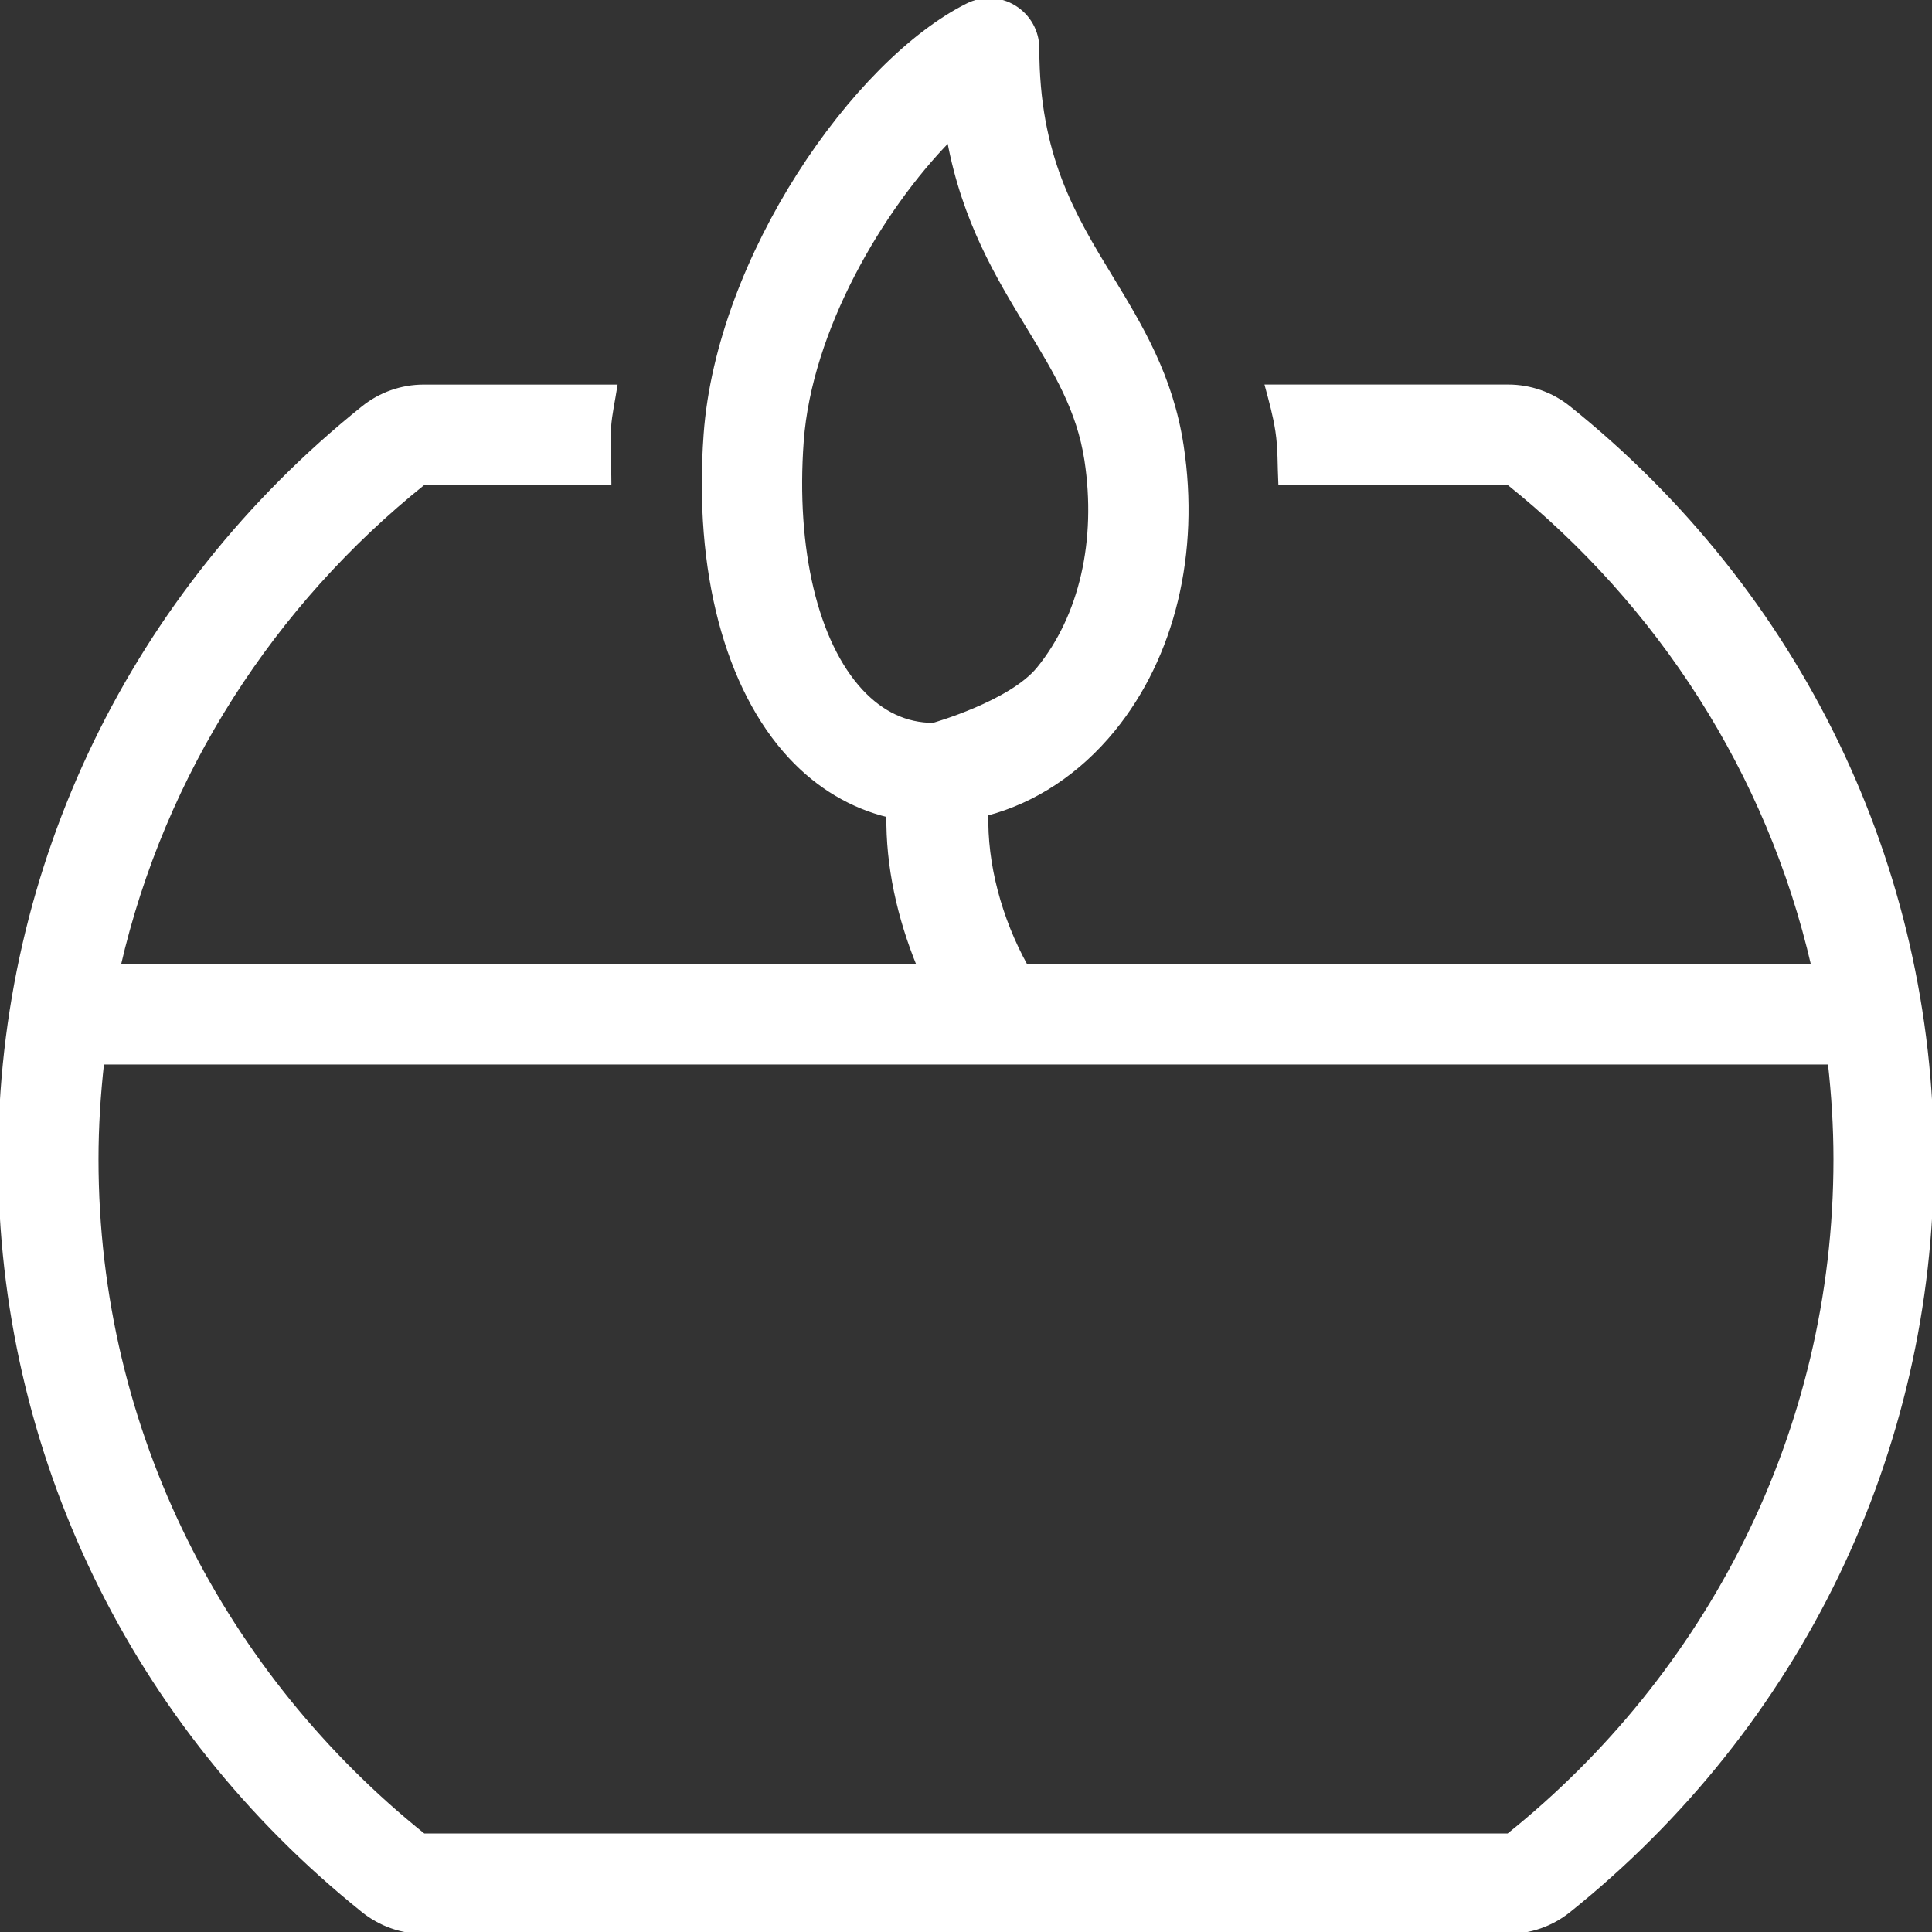 <!DOCTYPE svg PUBLIC "-//W3C//DTD SVG 1.1//EN" "http://www.w3.org/Graphics/SVG/1.1/DTD/svg11.dtd">
<!-- Uploaded to: SVG Repo, www.svgrepo.com, Transformed by: SVG Repo Mixer Tools -->
<svg fill="#ffffff" height="800px" width="800px" version="1.1" id="Layer_1" xmlns="http://www.w3.org/2000/svg" xmlns:xlink="http://www.w3.org/1999/xlink" viewBox="0 0 512.006 512.006" xml:space="preserve" stroke="#ffffff">
<rect x="0" y="0" width="512.006" height="512.006" fill="#333333" stroke="none"/>
<g id="SVGRepo_bgCarrier" stroke-width="0"/>
<g id="SVGRepo_tracerCarrier" stroke-linecap="round" stroke-linejoin="round"/>
<g id="SVGRepo_iconCarrier"> <g> <g> <path d="M415.731,108.044c-4.54-3.644-10.189-5.632-16.017-5.632h-63.956c1.024,3.823,2.091,7.595,2.739,11.827 c0.708,4.642,0.538,9.182,0.768,13.773h60.458c39.85,31.948,68.974,76.628,80.801,127.998H271.887 c-6.937-12.518-10.82-27.127-10.445-40.319c12.663-3.345,24.328-10.957,33.612-22.331c15.846-19.439,22.459-46.873,18.125-75.271 c-2.799-18.398-10.871-31.684-18.688-44.526c-10.061-16.554-19.558-32.196-19.558-60.748c0-4.437-2.304-8.55-6.076-10.888 c-3.763-2.364-8.49-2.551-12.45-0.563c-29.951,14.976-66.013,66.789-69.435,113.713c-2.637,36.112,5.564,67.276,22.485,85.486 c7.432,7.996,16.281,13.167,25.949,15.547c-0.196,13.286,2.816,27.008,8.107,39.91H31.473 c11.827-51.37,40.951-96.05,80.801-127.998h49.254c-0.009-4.949-0.461-9.694-0.085-14.797c0.265-3.61,1.092-7.193,1.647-10.803 h-50.807c-5.82,0-11.469,1.988-16.017,5.632C35.083,157.093,0.003,229.685,0.003,307.209s35.089,150.116,96.263,199.165 c4.54,3.644,10.189,5.632,16.017,5.632h287.449c5.82,0,11.469-1.988,16.017-5.632c61.174-49.049,96.254-121.641,96.254-199.165 S476.906,157.093,415.731,108.044z M228.215,183.145c-11.929-12.842-17.809-37.58-15.718-66.192 c2.159-29.585,21.086-61.61,38.971-79.862c4.002,21.546,12.987,36.326,21.154,49.766c7.1,11.673,13.227,21.76,15.266,35.089 c3.234,21.265-1.374,41.403-12.672,55.252c-7.39,9.071-27.904,14.873-27.904,14.873 C240.152,192.071,233.727,189.067,228.215,183.145z M399.715,486.406H112.274c-52.616-42.188-86.672-106.503-86.672-179.197 c0-8.67,0.555-17.194,1.493-25.6h457.806c0.939,8.405,1.493,16.93,1.493,25.6C486.395,379.903,452.33,444.227,399.715,486.406z"/> </g> </g> </g>
</svg>